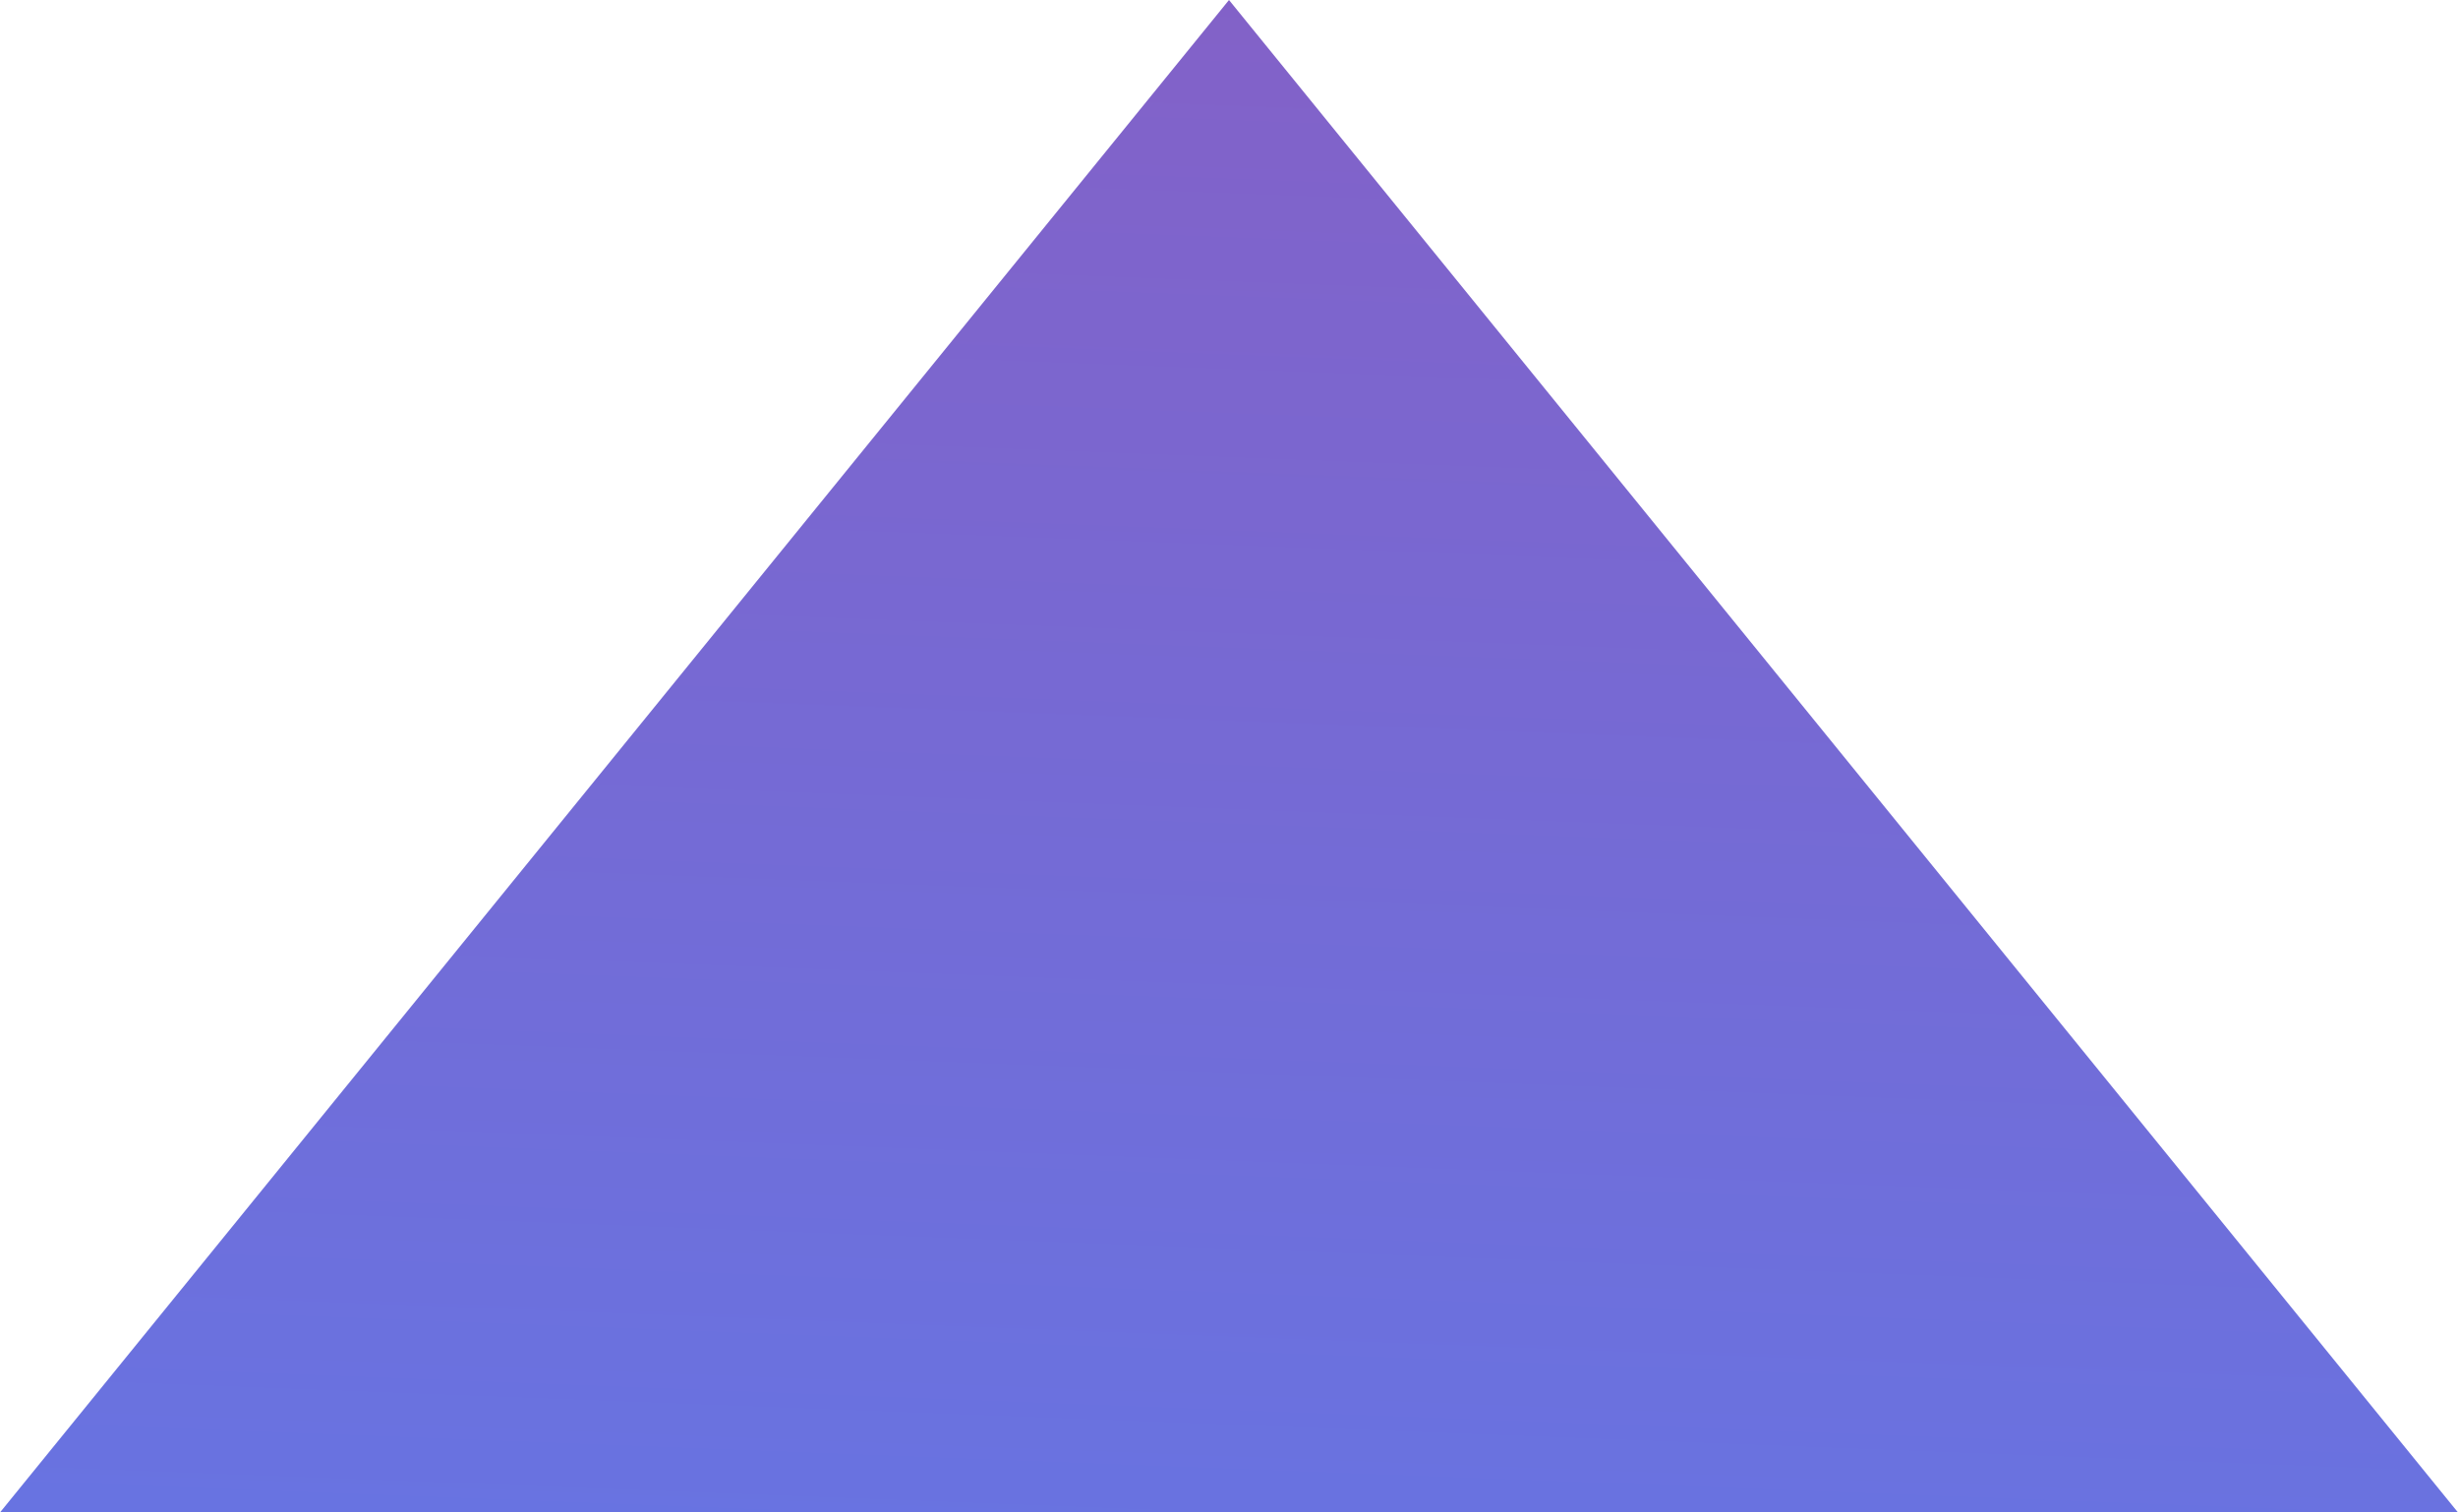 <svg xmlns="http://www.w3.org/2000/svg" xmlns:xlink="http://www.w3.org/1999/xlink" width="26" height="16" viewBox="0 0 26 16">
  <defs>
    <linearGradient id="linear-gradient" x1="0.176" y1="1.131" x2="0.287" y2="-0.623" gradientUnits="objectBoundingBox">
      <stop offset="0" stop-color="#6575e4"/>
      <stop offset="1" stop-color="#9257b9"/>
    </linearGradient>
  </defs>
  <path id="PolygonGradient" d="M13,0,26,16H0Z" fill="url(#linear-gradient)"/>
</svg>

